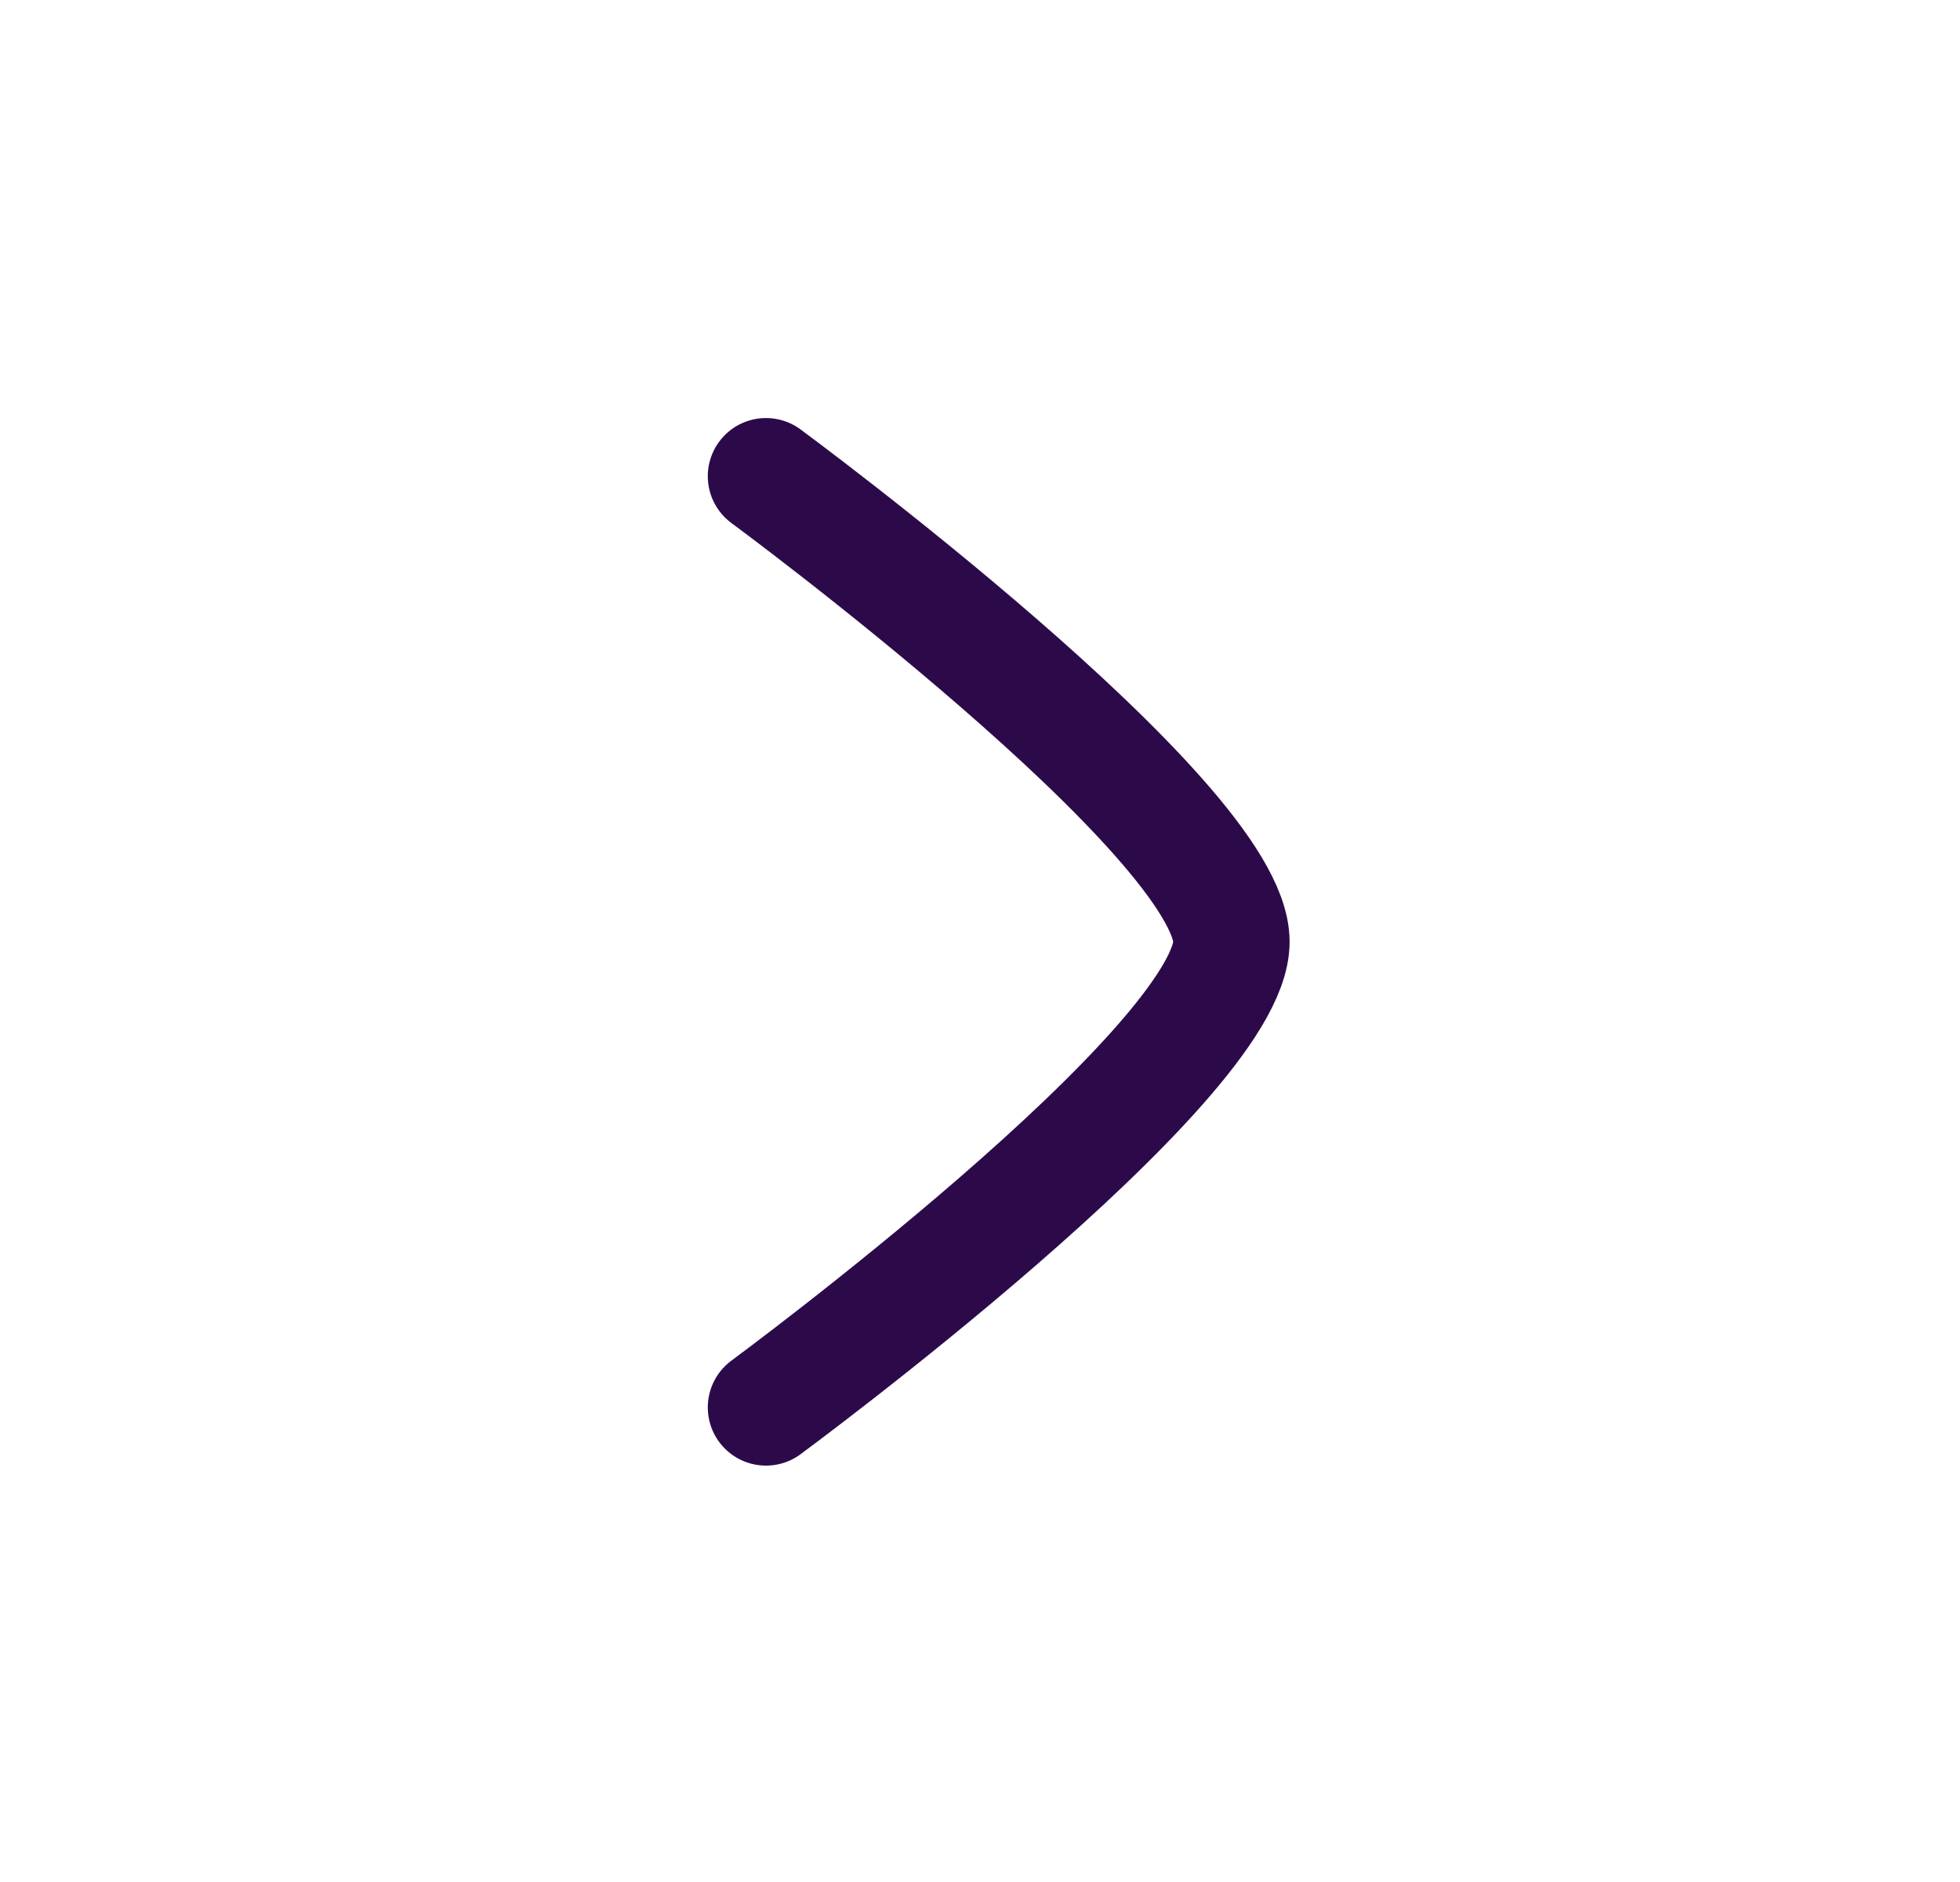 <svg width="25" height="24" viewBox="0 0 25 24" fill="none" xmlns="http://www.w3.org/2000/svg">
<path d="M9.77 6.073C9.77 6.073 15.707 10.445 15.707 12.01C15.707 13.575 9.77 17.948 9.77 17.948" stroke="#2C0A4A" stroke-width="1.484" stroke-linecap="round" stroke-linejoin="round"/>
</svg>
